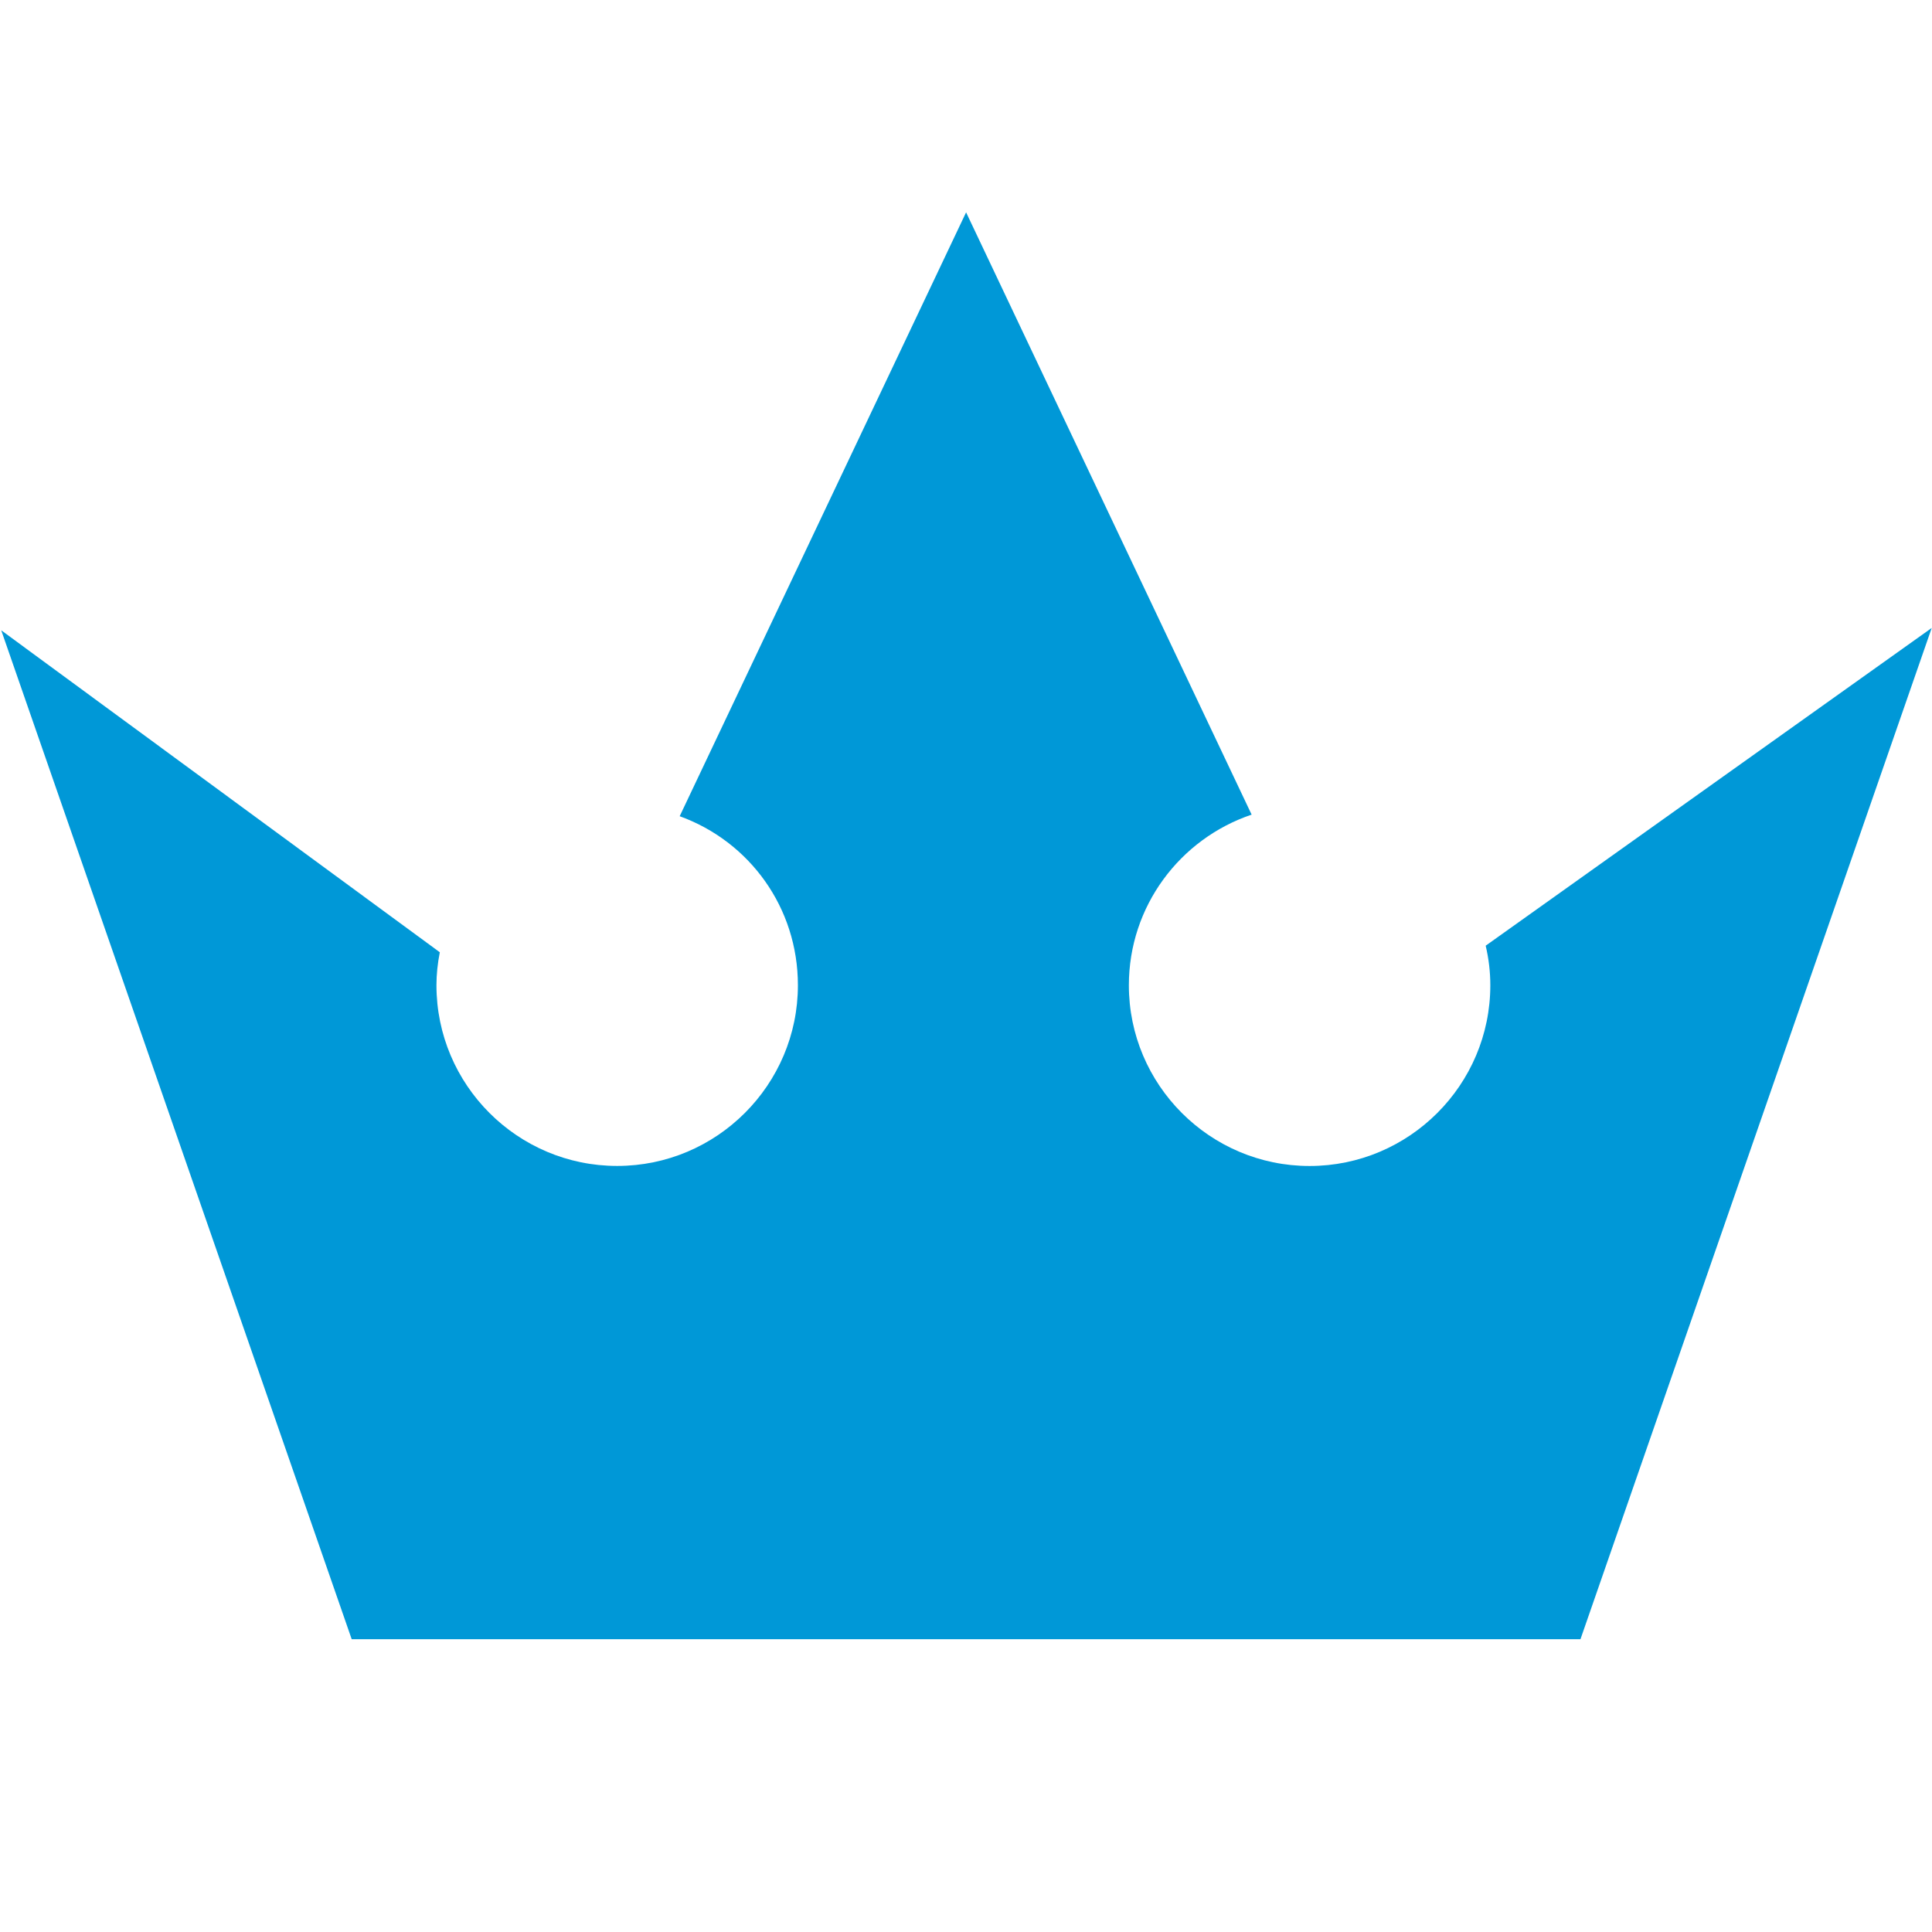 <?xml version="1.0" encoding="UTF-8" standalone="no"?>
<!-- Generator: Adobe Illustrator 16.0.0, SVG Export Plug-In . SVG Version: 6.00 Build 0)  -->

<svg
   version="1.1"
   id="GamiPress"
   x="0px"
   y="0px"
   width="500"
   height="500"
   viewBox="0 0 167.548 167.548"
   xml:space="preserve"
   inkscape:version="1.4 (86a8ad7, 2024-10-11)"
   sodipodi:docname="gamipress.svg"
   xmlns:inkscape="http://www.inkscape.org/namespaces/inkscape"
   xmlns:sodipodi="http://sodipodi.sourceforge.net/DTD/sodipodi-0.dtd"
   xmlns="http://www.w3.org/2000/svg"
   xmlns:svg="http://www.w3.org/2000/svg"
   xmlns:rdf="http://www.w3.org/1999/02/22-rdf-syntax-ns#"
   xmlns:cc="http://creativecommons.org/ns#"
   xmlns:dc="http://purl.org/dc/elements/1.1/"><defs
     id="defs45" /><sodipodi:namedview
     pagecolor="#ffffff"
     bordercolor="#666666"
     borderopacity="1"
     objecttolerance="10"
     gridtolerance="10"
     guidetolerance="10"
     inkscape:pageopacity="0"
     inkscape:pageshadow="2"
     inkscape:window-width="1920"
     inkscape:window-height="1017"
     id="namedview43"
     showgrid="false"
     inkscape:zoom="3.9839854"
     inkscape:cx="47.565435"
     inkscape:cy="92.495319"
     inkscape:window-x="-8"
     inkscape:window-y="-8"
     inkscape:window-maximized="1"
     inkscape:current-layer="GamiPress"
     inkscape:showpageshadow="2"
     inkscape:pagecheckerboard="0"
     inkscape:deskcolor="#d1d1d1" /><path
     d="M 137.062,142.156 H 30.5 L 0.107,54.662 38.142,82.583 c -0.19,0.965 -0.292,1.91 -0.292,2.857 0,8.641 7.031,15.673 15.673,15.673 8.638,0 15.673,-7.031 15.673,-15.673 0,-6.735 -4.198,-12.465 -10.253,-14.656 L 83.782,18.415 108.545,70.647 c -6.222,2.099 -10.647,7.953 -10.647,14.798 0,8.641 7.031,15.673 15.673,15.673 8.635,0 15.673,-7.031 15.673,-15.673 0,-1.145 -0.134,-2.296 -0.402,-3.431 l 38.681,-27.556 z"
     id="gamipress"
     inkscape:connector-curvature="0"
     sodipodi:nodetypes="ccccssscccsssccc"
     style="fill:#0098d7;fill-opacity:1;stroke-width:1.106" /></svg>
